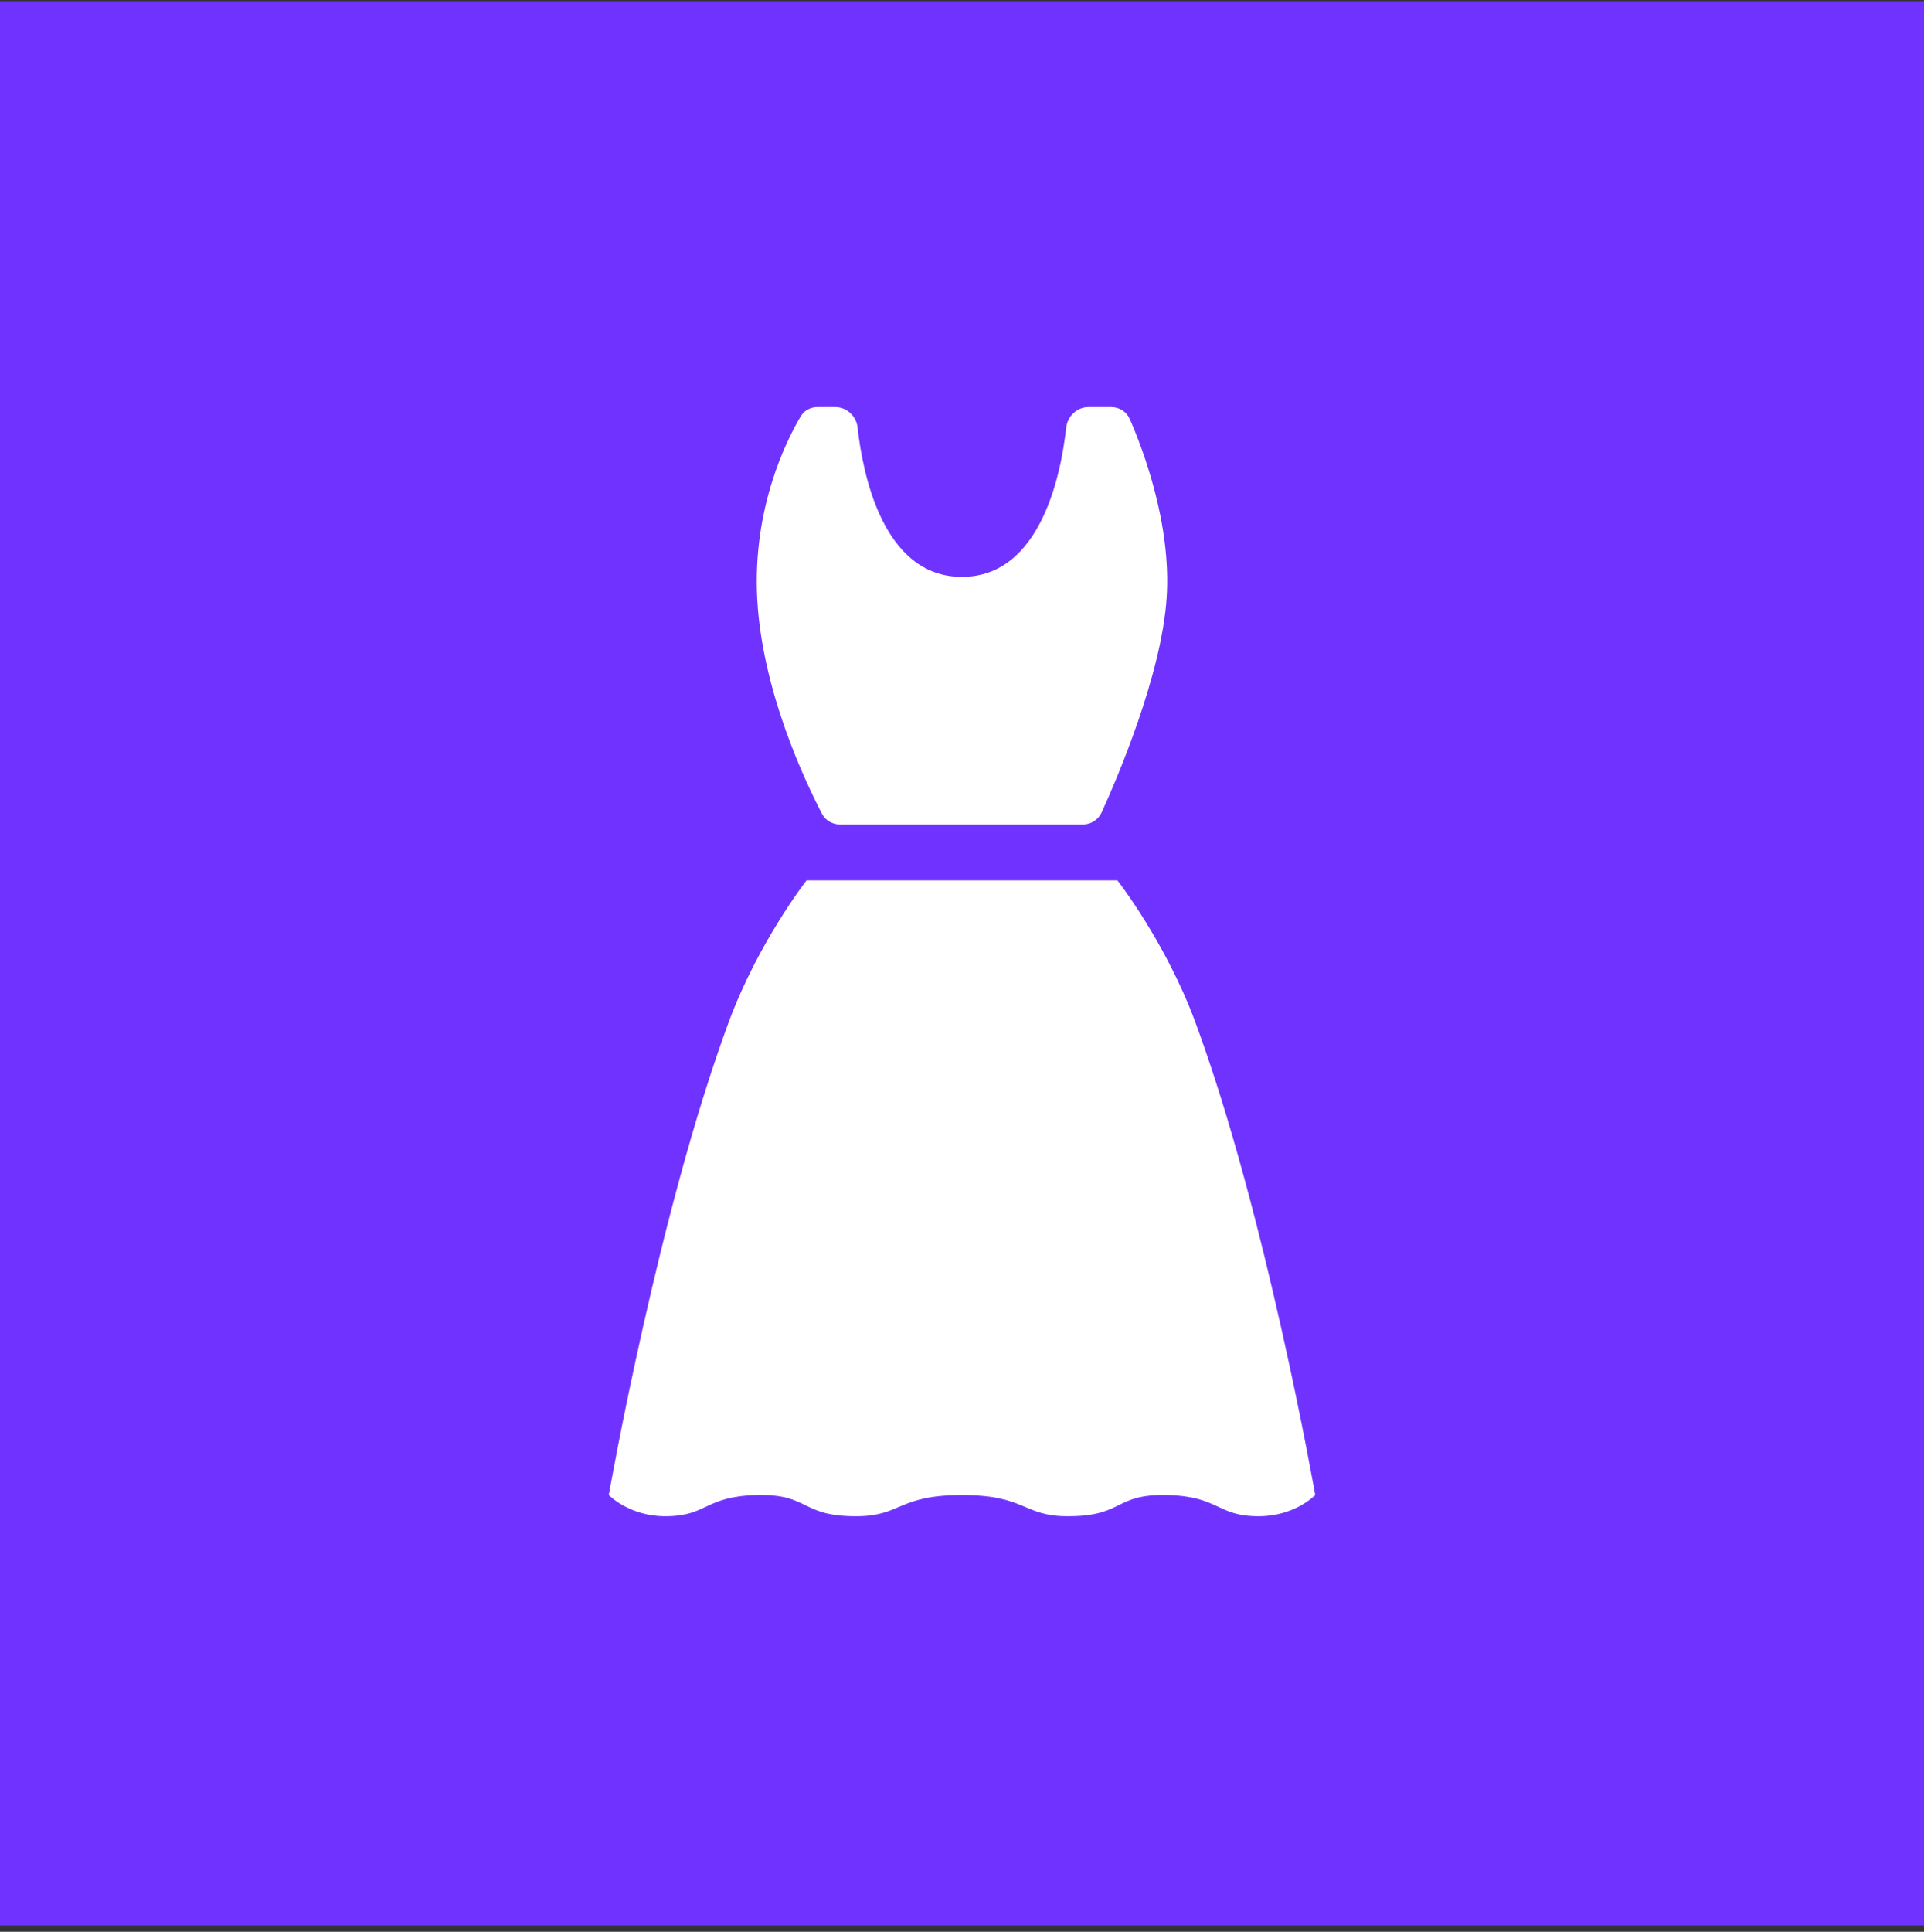 <svg width="256" height="257" viewBox="0 0 256 257" fill="none" xmlns="http://www.w3.org/2000/svg">
<rect x="0" y="0" width="256" height="257" fill="#333333" stroke="none"/>
<rect width="256" height="256" transform="translate(0 0.159)" fill="#7033FF"/>
<path fill-rule="evenodd" clip-rule="evenodd" d="M150.317 55.729C149.889 54.754 148.92 54.159 147.855 54.159L144.822 54.159C143.294 54.159 142.032 55.375 141.865 56.894C141.206 62.907 138.543 76.745 127.987 76.745C117.432 76.745 114.768 62.907 114.109 56.894C113.943 55.375 112.68 54.159 111.152 54.159L108.771 54.159C107.862 54.159 107.013 54.593 106.548 55.374C104.682 58.509 100.134 67.479 100.747 79.569C101.375 91.936 107.231 104.169 109.366 108.255C109.833 109.149 110.762 109.684 111.77 109.684L144.07 109.684C145.149 109.684 146.13 109.074 146.577 108.092C148.675 103.49 154.532 89.844 155.227 79.569C155.899 69.65 151.985 59.531 150.317 55.729Z" fill="white"/>
<path d="M96.98 135.917C100.9 125.333 107.32 117.117 107.32 117.117L128 117.117L148.68 117.117C148.68 117.117 155.1 125.333 159.02 135.917C168.42 161.297 175 198.897 175 198.897C175 198.897 172.294 201.717 167.48 201.717C161.84 201.717 162.298 199.052 155.26 198.897C148.222 198.742 149.571 201.717 142.1 201.717C136.026 201.717 136.588 198.897 128 198.897C119.412 198.897 119.974 201.717 113.9 201.717C106.429 201.717 107.778 198.742 100.74 198.897C93.702 199.052 94.16 201.717 88.52 201.717C83.706 201.717 81 198.897 81 198.897C81 198.897 87.58 161.297 96.98 135.917Z" fill="white"/>
</svg>

